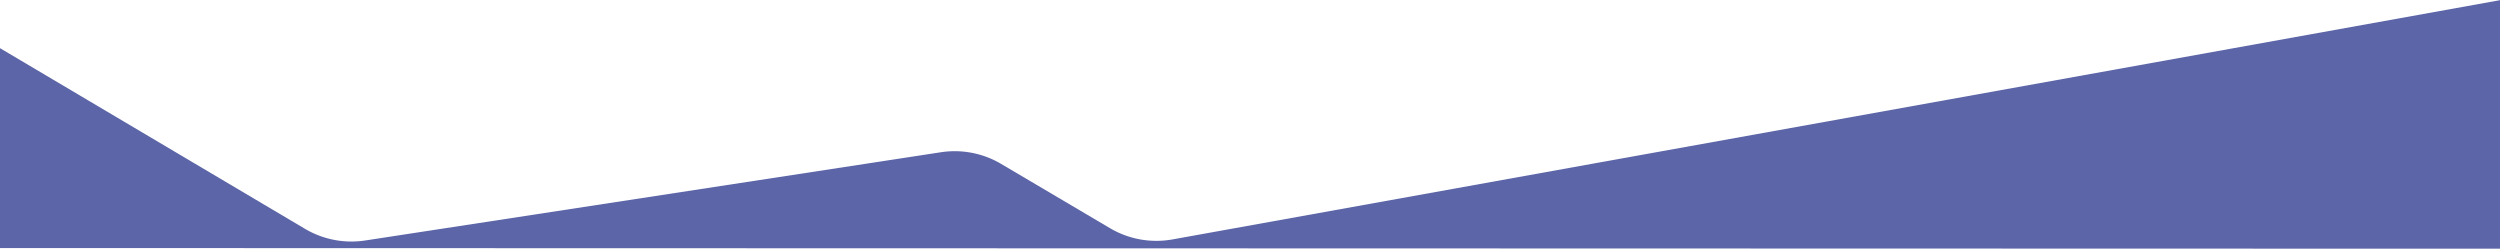 <svg width="1920" height="191" fill="none" xmlns="http://www.w3.org/2000/svg"><path fill-rule="evenodd" clip-rule="evenodd" d="M234.216 175.725a69.995 69.995 0 0 0 46.28 8.964l442.108-67.762a70.002 70.002 0 0 1 46.191 8.912l83.709 49.418a69.997 69.997 0 0 0 48.001 8.611L1920.75 0v191L0 190.491v-153.5l234.216 138.734Z" fill="#5b65a7"/></svg>